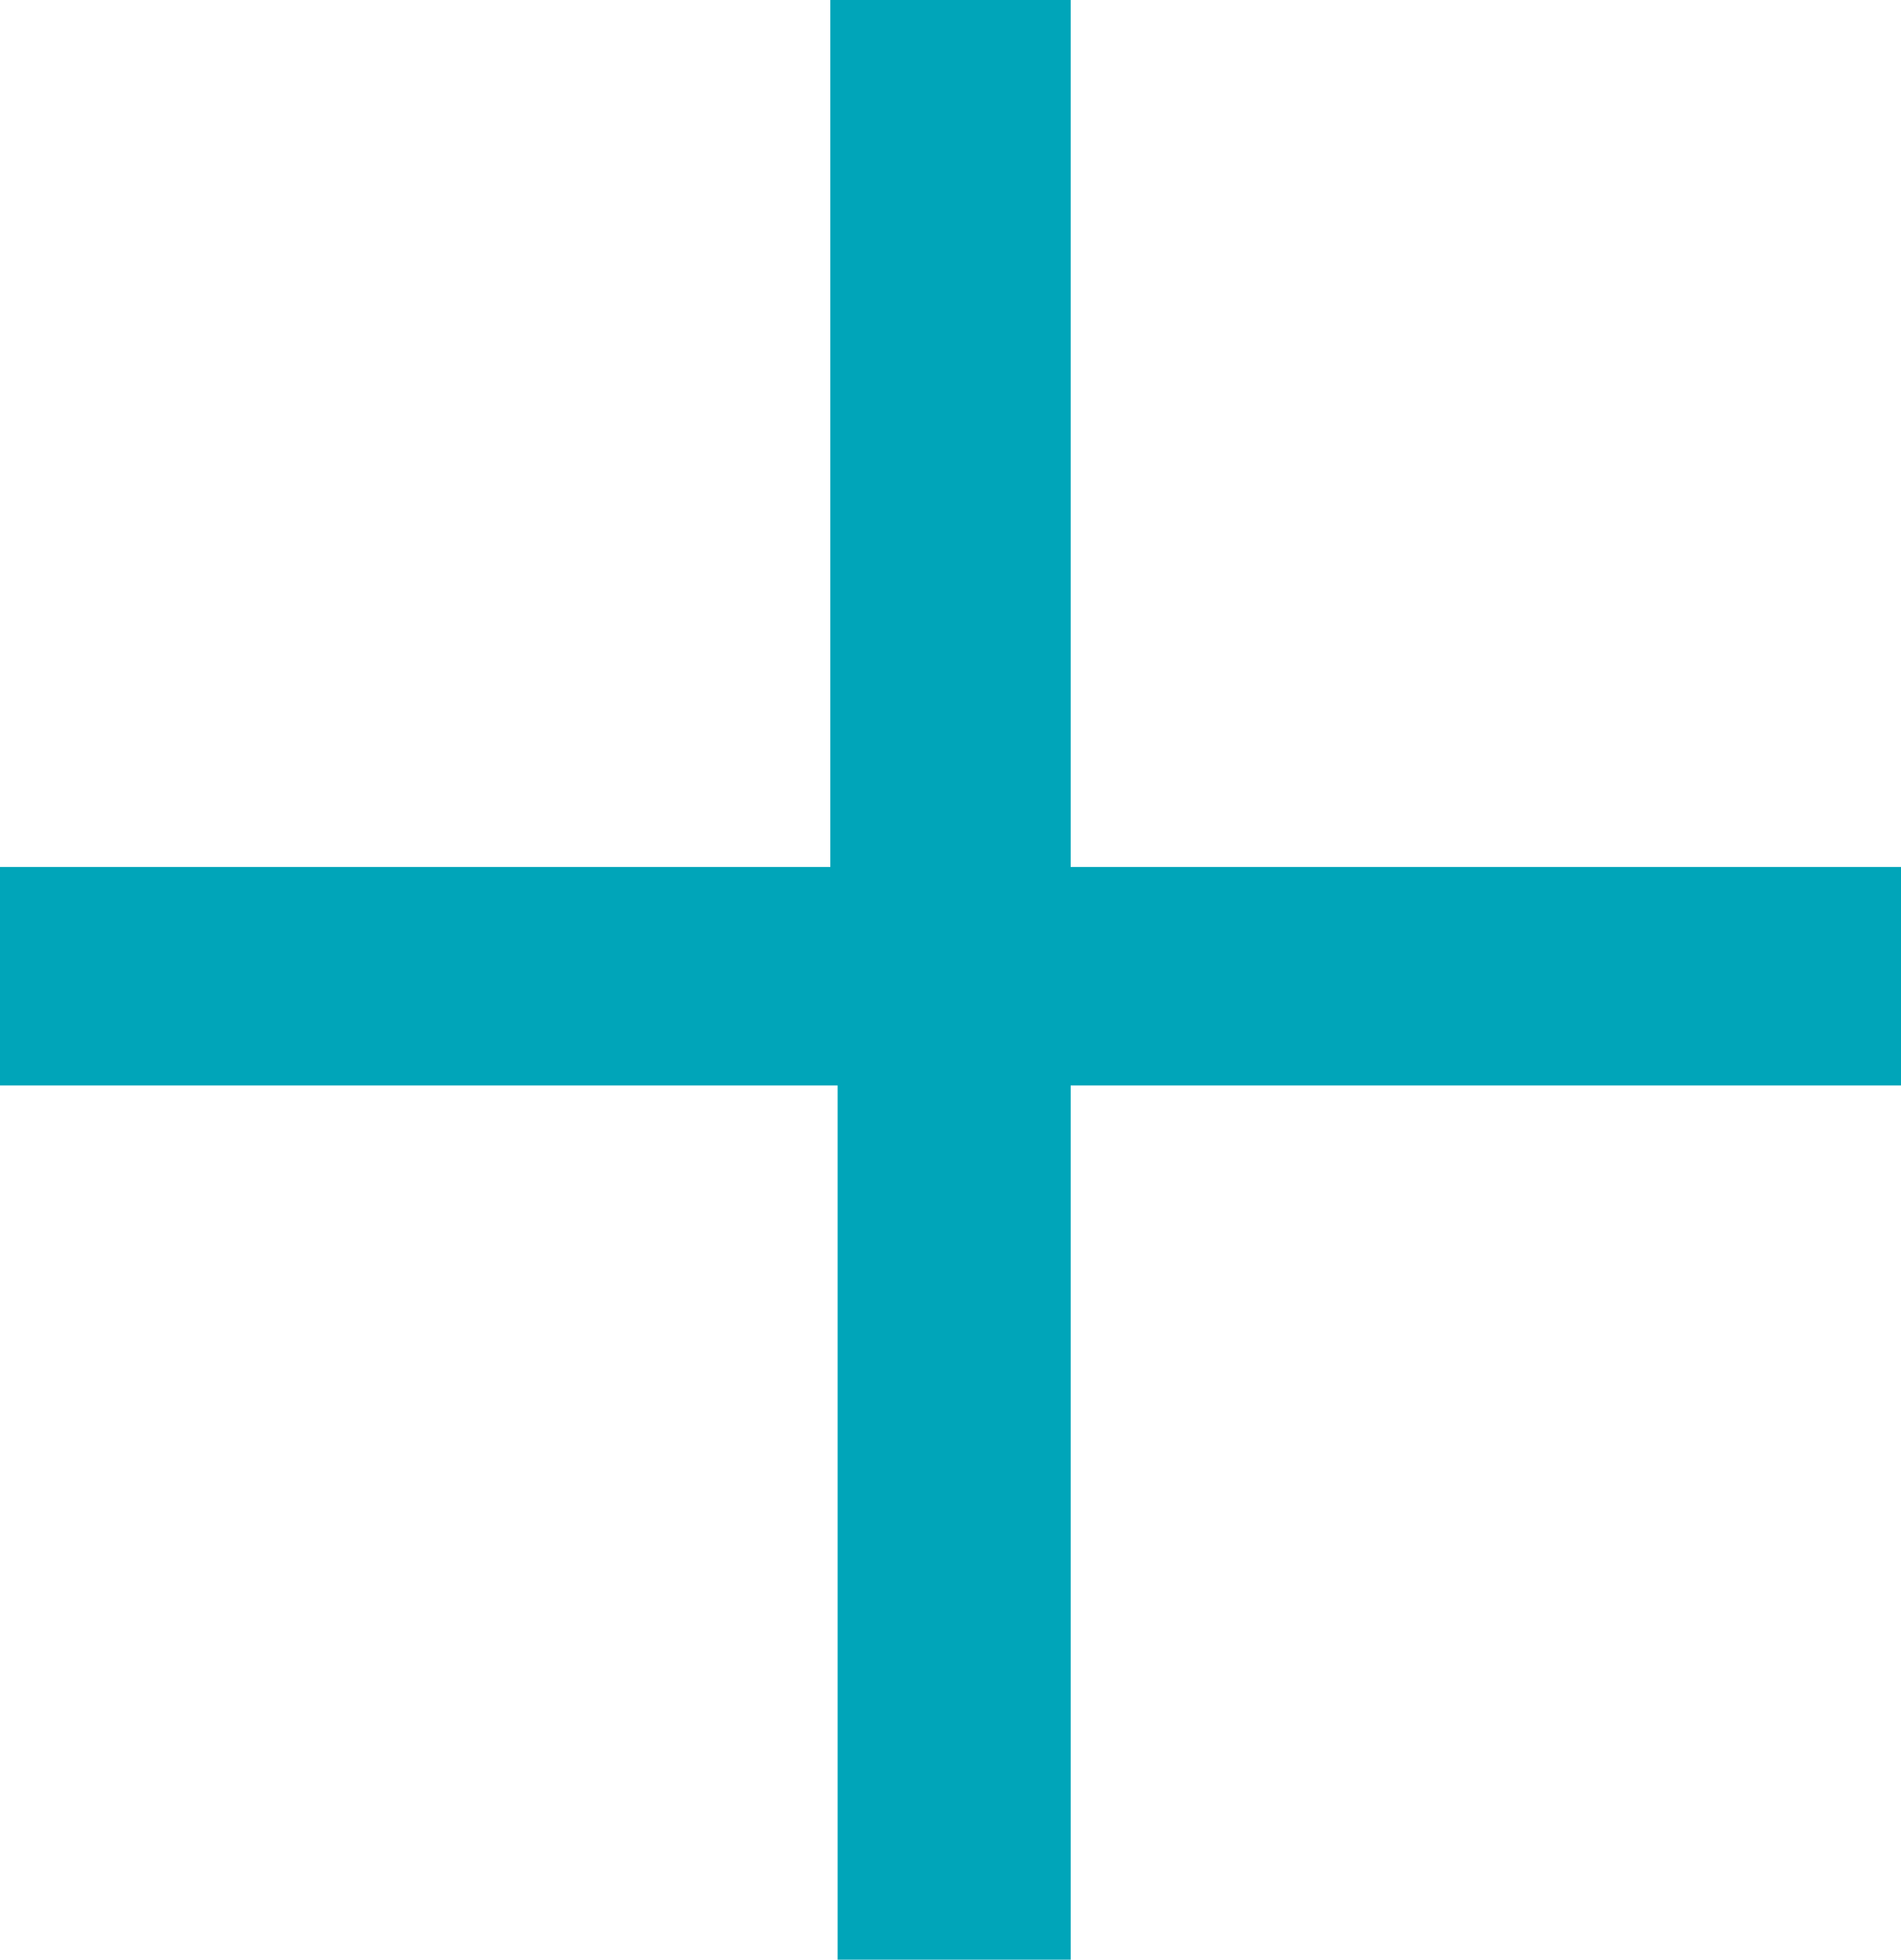 <?xml version="1.0" encoding="utf-8"?>
<!-- Generator: Adobe Illustrator 21.1.0, SVG Export Plug-In . SVG Version: 6.00 Build 0)  -->
<svg version="1.1" id="Layer_1" xmlns="http://www.w3.org/2000/svg" xmlns:xlink="http://www.w3.org/1999/xlink" x="0px" y="0px"
	 viewBox="0 0 26.1 26.9" style="enable-background:new 0 0 26.1 26.9;" xml:space="preserve">
<style type="text/css">
	.st0{fill:#00A5B9;}
</style>
<g>
	<g>
		<path class="st0" d="M14.7,0v11.9h11.4v3H14.7v12h-3.2v-12H0v-3h11.4V0H14.7z"/>
	</g>
</g>
</svg>
